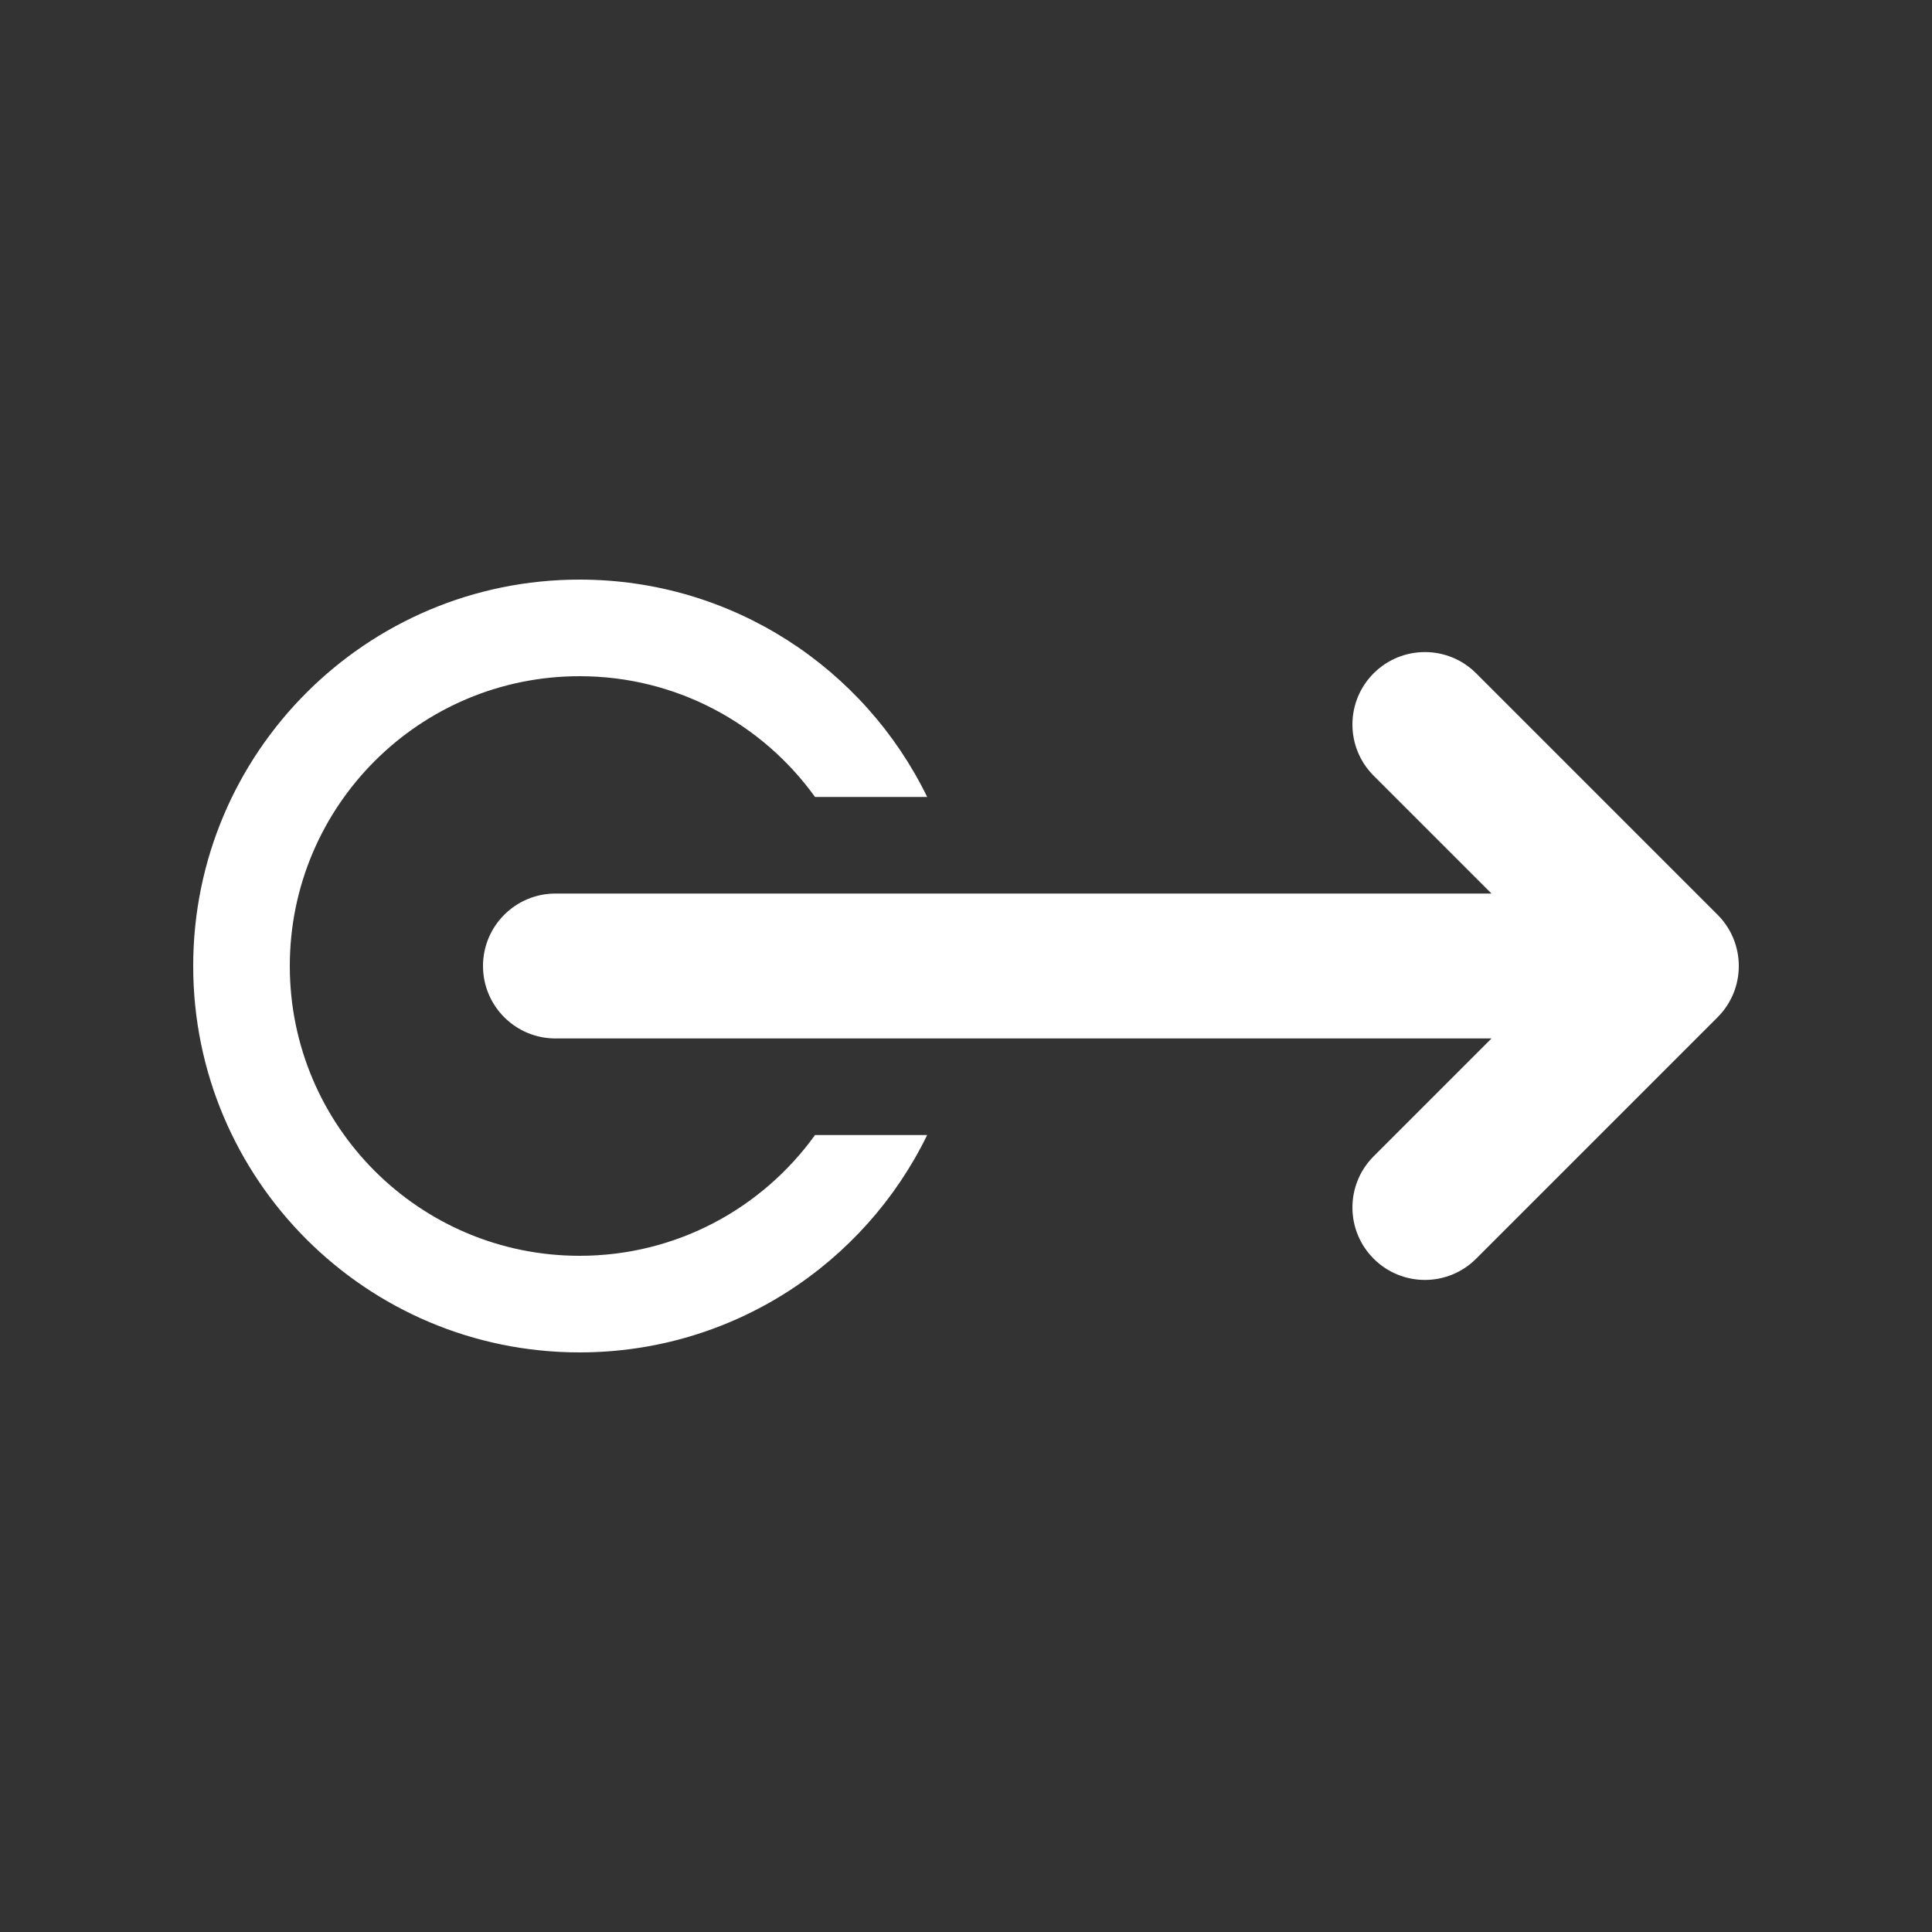 <svg width="20" height="20" viewBox="0 0 20 20" fill="none" xmlns="http://www.w3.org/2000/svg">
<rect x="0" y="0" width="20" height="20" fill="#333333" stroke="none"/>
<path d="M6 6C7.582 6 8.949 6.918 9.598 8.25H8.437C7.892 7.493 7.004 7 6 7C4.343 7 3 8.343 3 10C3 11.657 4.343 13 6 13C7.004 13 7.892 12.507 8.437 11.75H9.598C8.949 13.082 7.582 14 6 14C3.791 14 2 12.209 2 10C2 7.791 3.791 6 6 6ZM15.281 13.03L17.781 10.53C18.073 10.237 18.073 9.763 17.781 9.47L15.281 6.97C14.988 6.677 14.513 6.677 14.22 6.97C13.927 7.263 13.927 7.737 14.22 8.03L15.44 9.25H5.75C5.336 9.25 5 9.586 5 10C5 10.414 5.336 10.75 5.75 10.75H15.44L14.22 11.97C13.927 12.263 13.927 12.737 14.22 13.03C14.513 13.323 14.988 13.323 15.281 13.03Z" fill="#ffffff"/>
</svg>
